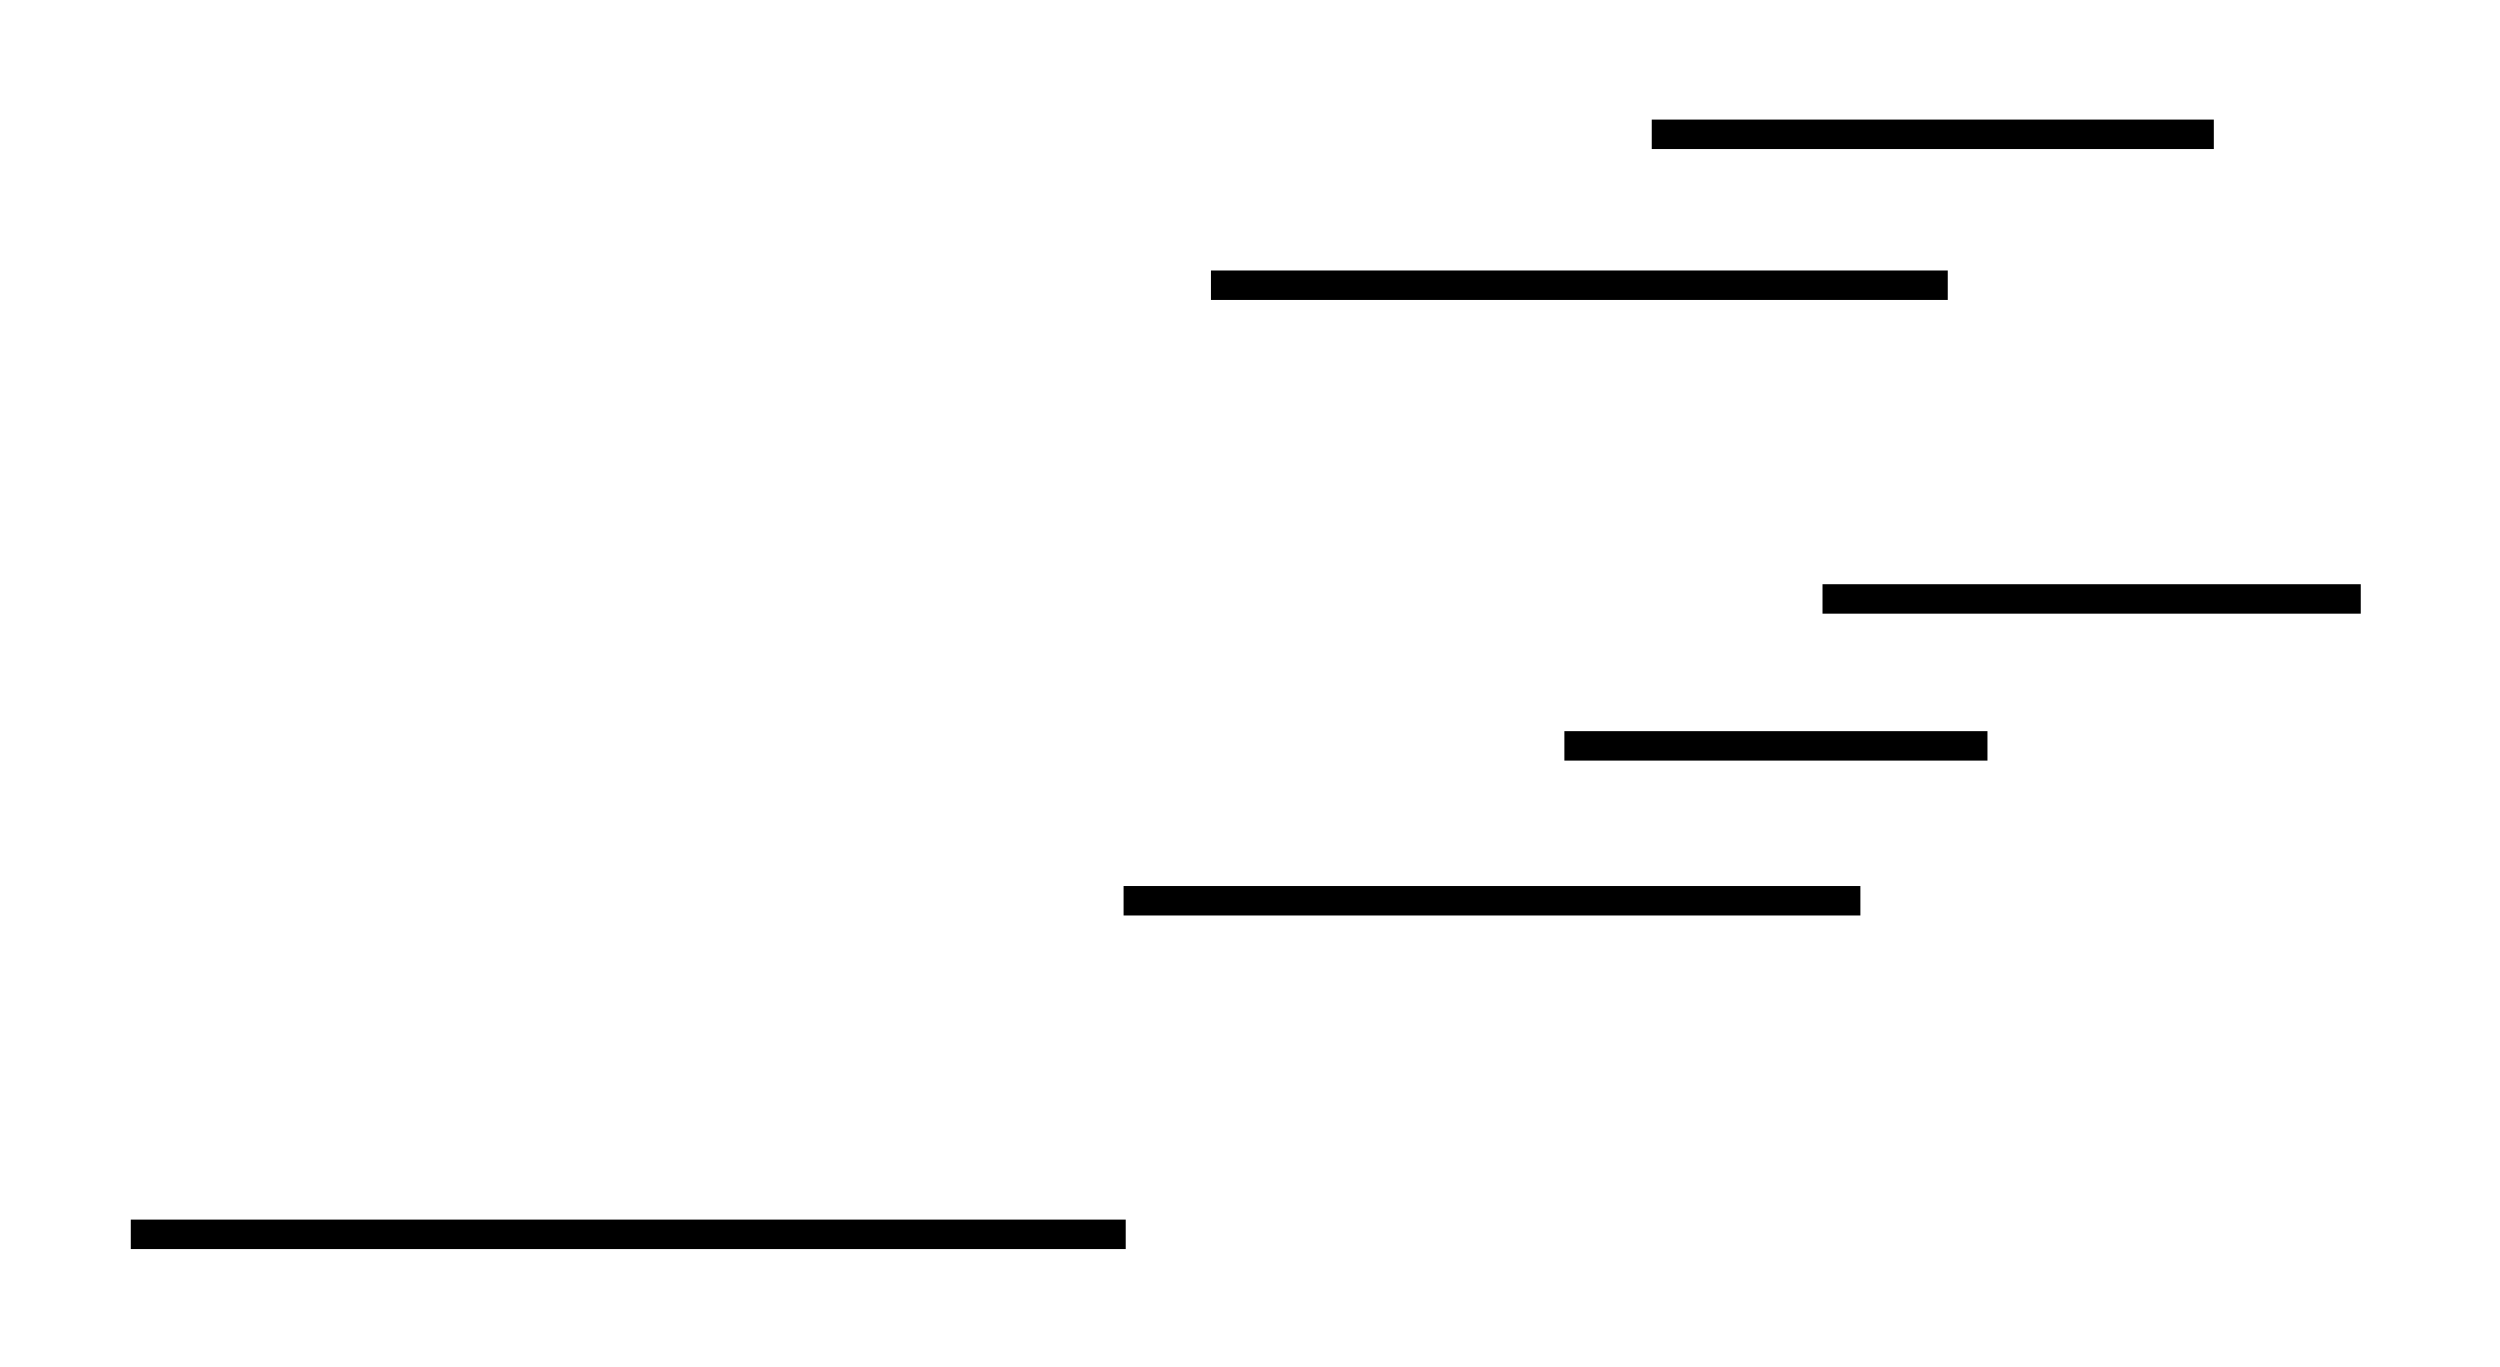 <svg version="1.1" xmlns="http://www.w3.org/2000/svg" xmlns:xlink="http://www.w3.org/1999/xlink" width="629.534" height="344.353" viewBox="0,0,629.534,344.353"><g transform="translate(24.117,-22.871)"><g data-paper-data="{&quot;isPaintingLayer&quot;:true}" fill-rule="nonzero" stroke="none" stroke-width="0" stroke-linecap="butt" stroke-linejoin="miter" stroke-miterlimit="10" stroke-dasharray="" stroke-dashoffset="0" style="mix-blend-mode: normal"><path d="M-24.117,367.224v-344.353h629.534v344.353z" fill="none"/><path d="M8.816,337.401v-7.417h250.538v7.417z" fill="#000000"/><path d="M258.816,253.401v-7.417h185.538v7.417z" fill="#000000"/><path d="M280.816,98.401v-7.417h185.538v7.417z" fill="#000000"/><path d="M369.816,214.401v-7.417h106.538v7.417z" fill="#000000"/><path d="M391.816,60.401v-7.417h141.538v7.417z" fill="#000000"/><path d="M434.816,177.401v-7.417h135.538v7.417z" fill="#000000"/></g></g></svg>